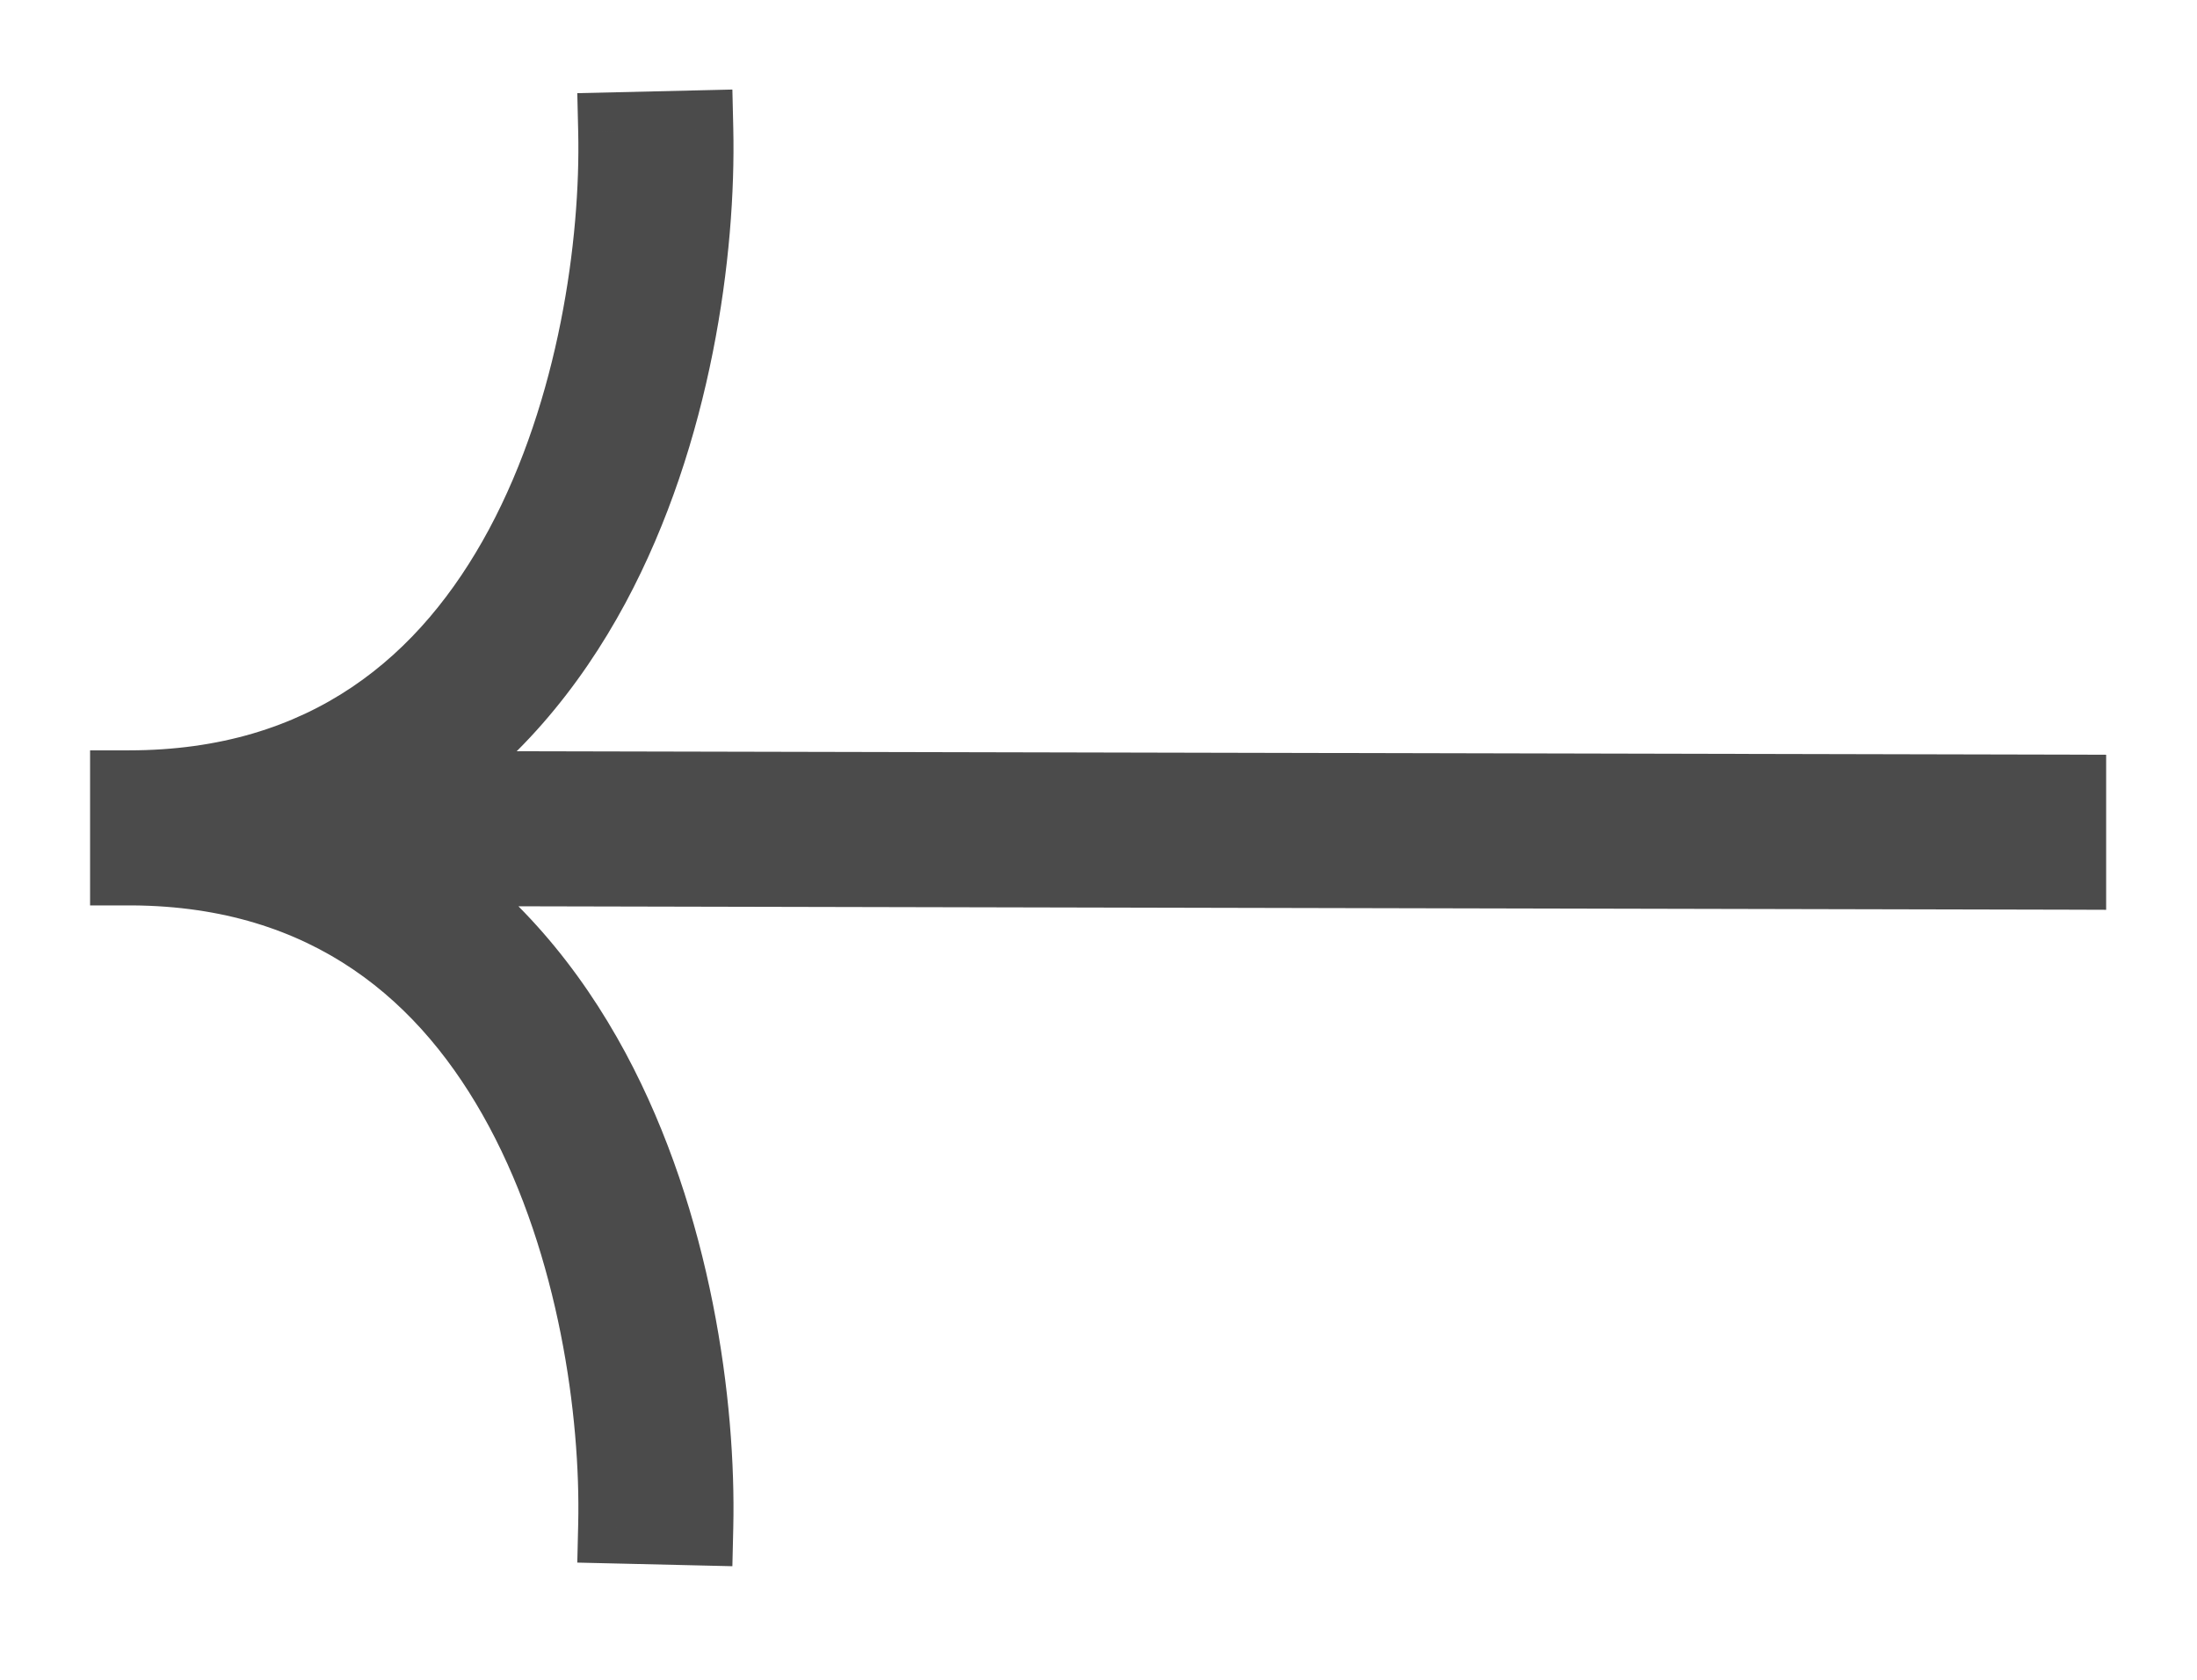 <svg width="17" height="13" viewBox="0 0 17 13" fill="none" xmlns="http://www.w3.org/2000/svg">
<path fill-rule="evenodd" clip-rule="evenodd" d="M4.576 8.29C5.211 9.474 5.395 10.879 5.374 11.814L4.774 11.8C4.794 10.935 4.62 9.64 4.047 8.574C3.487 7.531 2.557 6.719 1.031 6.707L0.997 6.707L0.997 6.107L0.997 6.107L0.997 6.107C2.543 6.107 3.483 5.291 4.047 4.24C4.62 3.174 4.794 1.879 4.774 1.014L5.374 1C5.395 1.935 5.211 3.34 4.576 4.524C4.241 5.148 3.777 5.713 3.154 6.112L15.997 6.14L15.997 6.74L3.169 6.712C3.785 7.11 4.243 7.672 4.576 8.29Z" fill="#4B4B4B"/>
<path d="M5.374 11.814L5.367 12.114L5.667 12.121L5.674 11.821L5.374 11.814ZM4.576 8.29L4.311 8.432L4.311 8.432L4.576 8.29ZM4.774 11.8L4.474 11.793L4.467 12.093L4.767 12.1L4.774 11.8ZM4.047 8.574L4.311 8.432L4.311 8.432L4.047 8.574ZM1.031 6.707L1.033 6.407L1.031 6.407L1.031 6.707ZM0.997 6.707L0.697 6.707L0.697 7.007L0.996 7.007L0.997 6.707ZM0.997 6.107L0.997 5.807L0.697 5.807L0.697 6.107L0.997 6.107ZM0.997 6.107L0.997 6.407L1.297 6.407L1.297 6.107L0.997 6.107ZM0.997 6.107L0.997 5.807L0.697 5.807L0.697 6.107L0.997 6.107ZM4.047 4.24L3.783 4.098L3.783 4.098L4.047 4.24ZM4.774 1.014L4.767 0.714L4.467 0.721L4.474 1.021L4.774 1.014ZM5.374 1L5.674 0.993L5.667 0.693L5.367 0.7L5.374 1ZM4.576 4.524L4.84 4.666L4.84 4.666L4.576 4.524ZM3.154 6.112L2.992 5.859L2.133 6.41L3.153 6.412L3.154 6.112ZM15.997 6.14L16.297 6.14L16.297 5.841L15.998 5.84L15.997 6.14ZM15.997 6.74L15.996 7.04L16.297 7.041L16.297 6.74L15.997 6.74ZM3.169 6.712L3.17 6.412L2.151 6.41L3.006 6.964L3.169 6.712ZM5.674 11.821C5.696 10.851 5.507 9.39 4.84 8.148L4.311 8.432C4.916 9.557 5.095 10.907 5.074 11.807L5.674 11.821ZM4.767 12.1L5.367 12.114L5.381 11.514L4.781 11.5L4.767 12.1ZM3.783 8.716C4.324 9.724 4.493 10.963 4.474 11.793L5.074 11.807C5.095 10.907 4.916 9.557 4.311 8.432L3.783 8.716ZM1.028 7.007C2.421 7.018 3.262 7.747 3.783 8.716L4.311 8.432C3.711 7.315 2.692 6.42 1.033 6.407L1.028 7.007ZM1.031 6.407L0.998 6.407L0.996 7.007L1.03 7.007L1.031 6.407ZM1.297 6.707L1.297 6.107L0.697 6.107L0.697 6.707L1.297 6.707ZM0.997 6.407L0.997 6.407L0.997 5.807L0.997 5.807L0.997 6.407ZM0.697 6.107L0.697 6.107L1.297 6.107L1.297 6.107L0.697 6.107ZM3.783 4.098C3.258 5.074 2.409 5.807 0.997 5.807L0.997 6.407C2.677 6.407 3.707 5.507 4.311 4.382L3.783 4.098ZM4.474 1.021C4.493 1.851 4.324 3.09 3.783 4.098L4.311 4.382C4.916 3.257 5.095 1.907 5.074 1.007L4.474 1.021ZM5.367 0.7L4.767 0.714L4.781 1.314L5.381 1.3L5.367 0.7ZM4.84 4.666C5.507 3.424 5.696 1.963 5.674 0.993L5.074 1.007C5.095 1.907 4.916 3.257 4.311 4.382L4.84 4.666ZM3.316 6.365C3.991 5.932 4.486 5.324 4.84 4.666L4.311 4.382C3.995 4.971 3.563 5.494 2.992 5.859L3.316 6.365ZM3.153 6.412L15.996 6.44L15.998 5.84L3.155 5.812L3.153 6.412ZM15.697 6.14L15.697 6.74L16.297 6.74L16.297 6.14L15.697 6.14ZM15.998 6.44L3.17 6.412L3.169 7.012L15.996 7.04L15.998 6.44ZM4.84 8.148C4.489 7.496 3.999 6.892 3.332 6.46L3.006 6.964C3.57 7.329 3.997 7.848 4.311 8.432L4.84 8.148Z" fill="#4B4B4B"/>
</svg>
